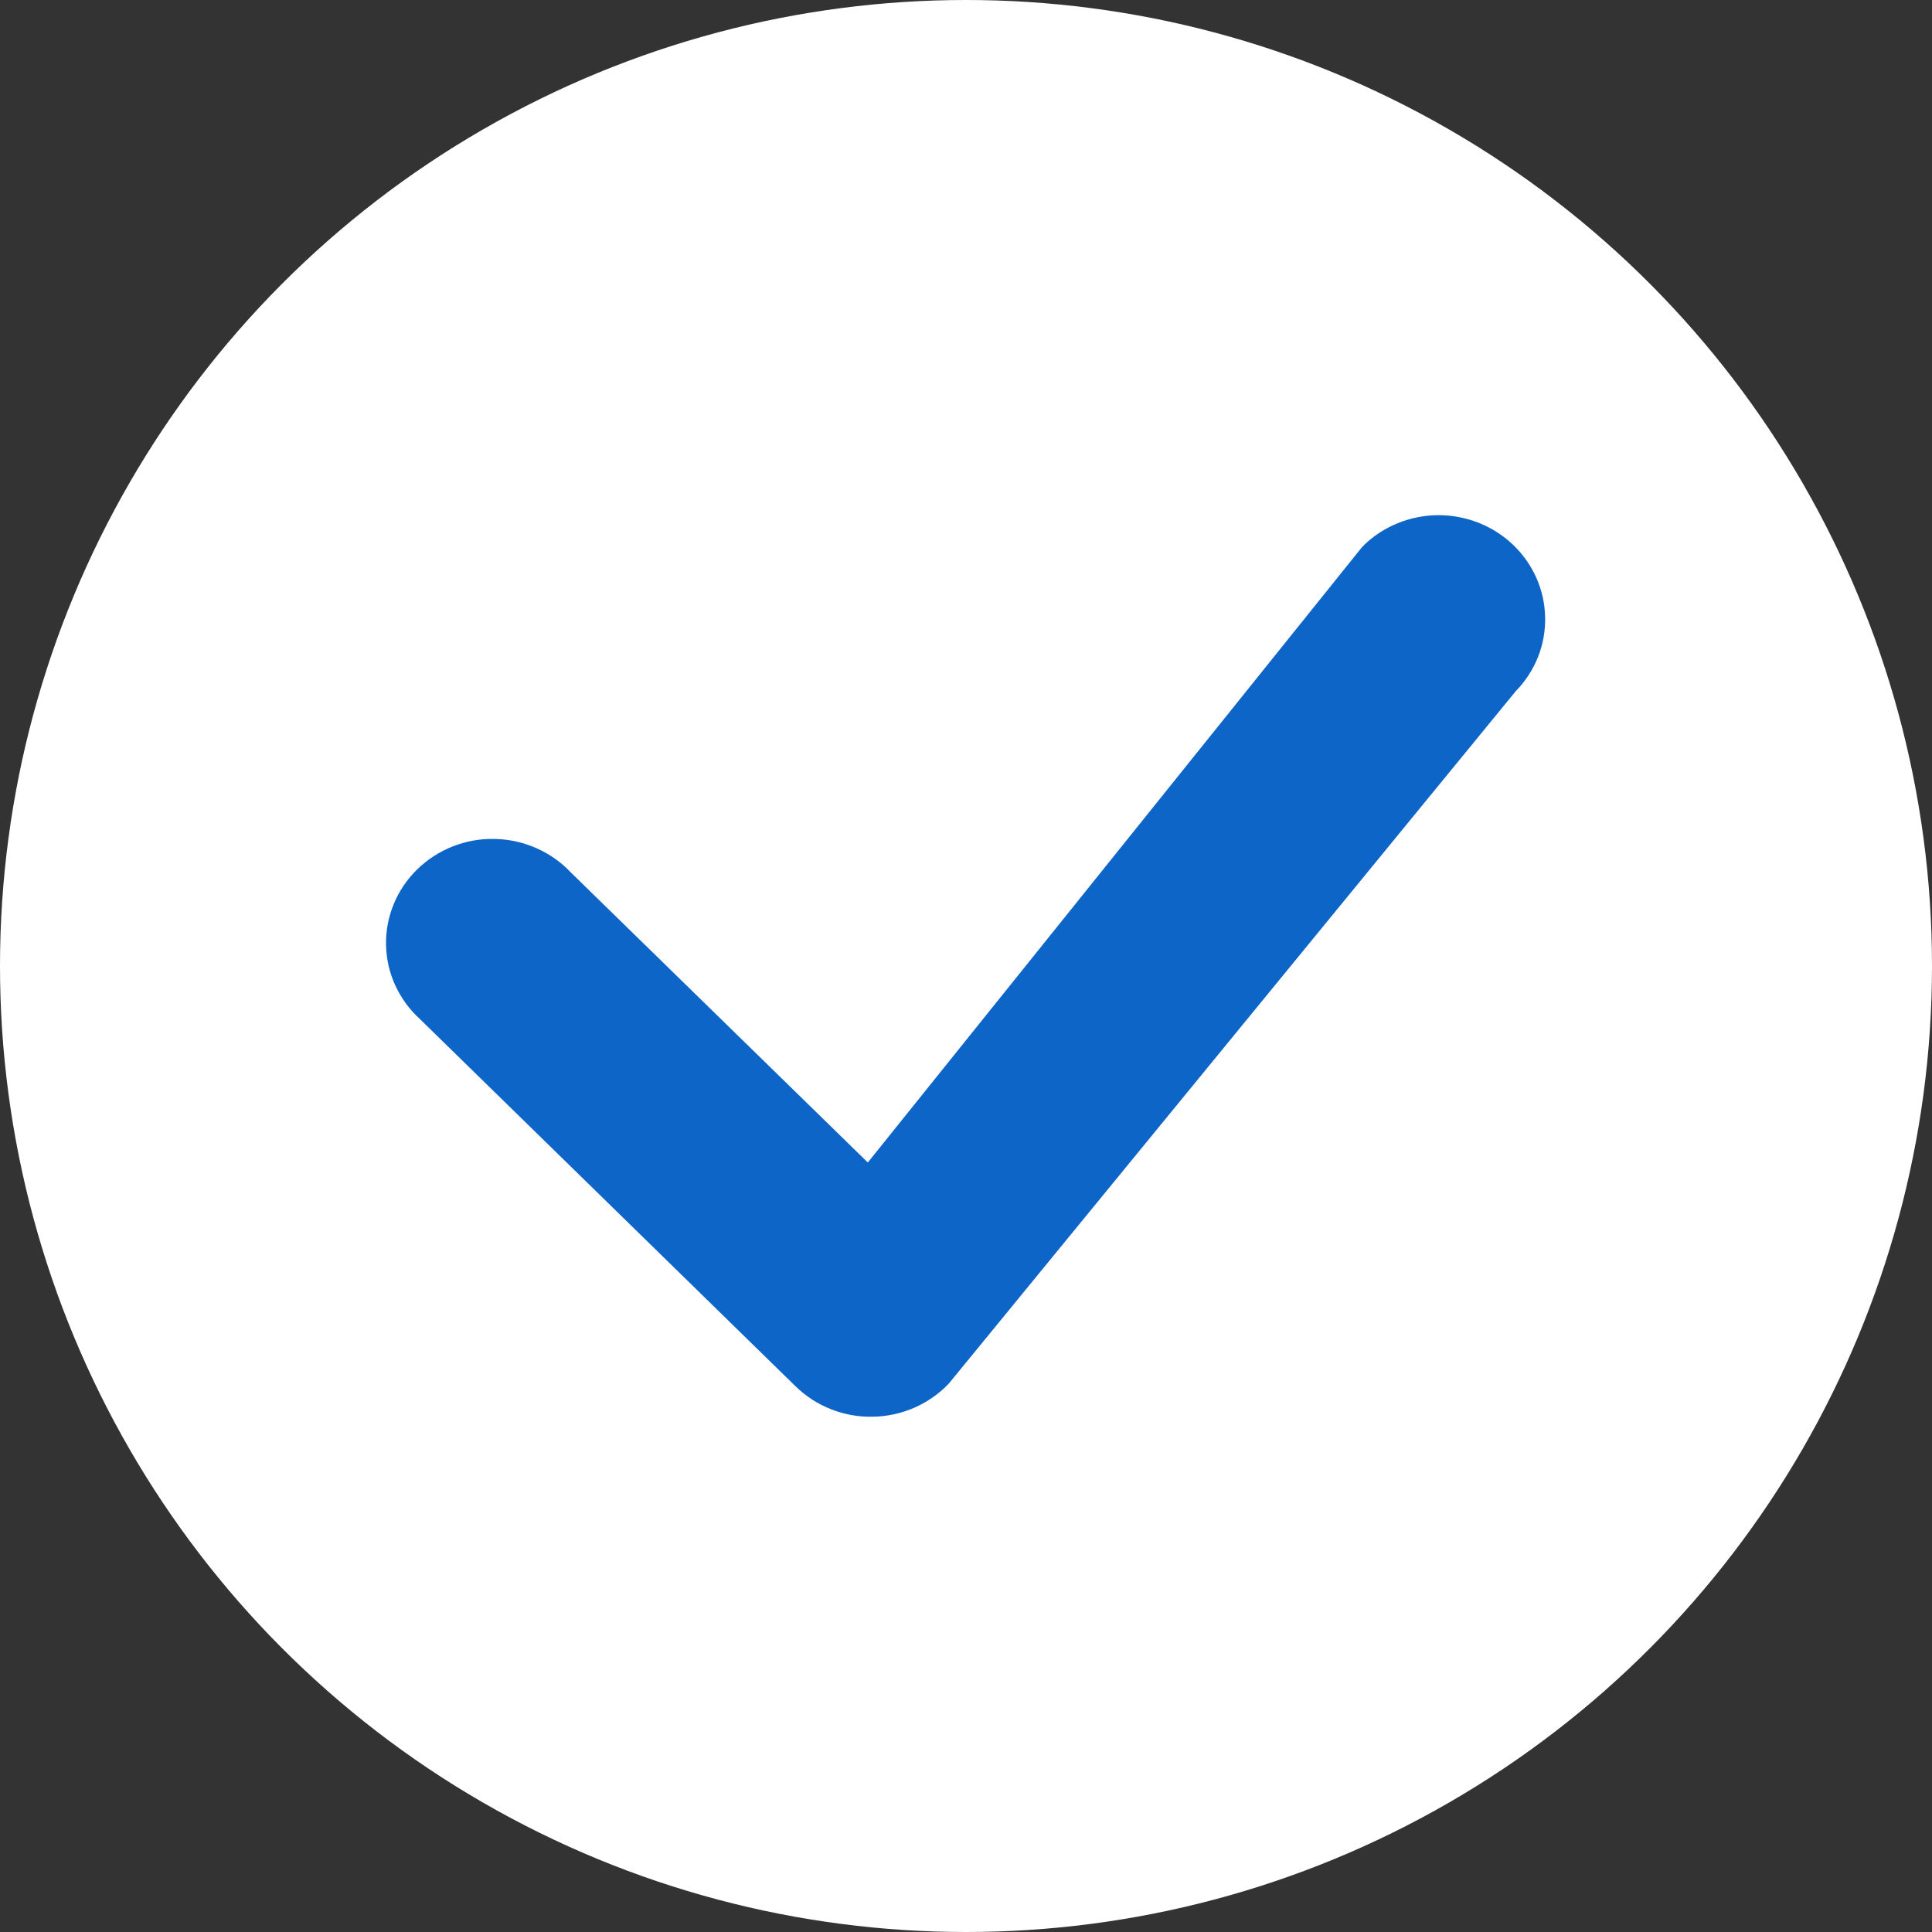 <svg width="17" height="17" viewBox="0 0 17 17" fill="none" xmlns="http://www.w3.org/2000/svg">
<rect x="0" y="0" width="17" height="17" fill="#333333" stroke="none"/>
<circle cx="8.5" cy="8.5" r="8.5" fill="white"/>
<path fill-rule="evenodd" clip-rule="evenodd" d="M11.999 4.799C12.174 4.629 12.411 4.534 12.657 4.533C12.903 4.533 13.14 4.627 13.315 4.795C13.491 4.964 13.592 5.193 13.596 5.433C13.601 5.674 13.508 5.907 13.338 6.081L8.349 12.174C8.264 12.264 8.16 12.336 8.045 12.387C7.93 12.437 7.806 12.464 7.68 12.466C7.554 12.469 7.429 12.446 7.312 12.4C7.195 12.354 7.089 12.285 7 12.198L3.695 8.967C3.603 8.883 3.529 8.782 3.478 8.67C3.426 8.558 3.399 8.436 3.397 8.313C3.394 8.191 3.418 8.068 3.465 7.954C3.512 7.84 3.582 7.737 3.671 7.65C3.76 7.563 3.866 7.494 3.983 7.448C4.099 7.402 4.224 7.379 4.35 7.382C4.476 7.384 4.6 7.411 4.715 7.461C4.83 7.511 4.934 7.583 5.019 7.673L7.636 10.229L11.976 4.825C11.983 4.816 11.992 4.807 12.001 4.799H11.999Z" fill="#0C65C7"/>
</svg>
